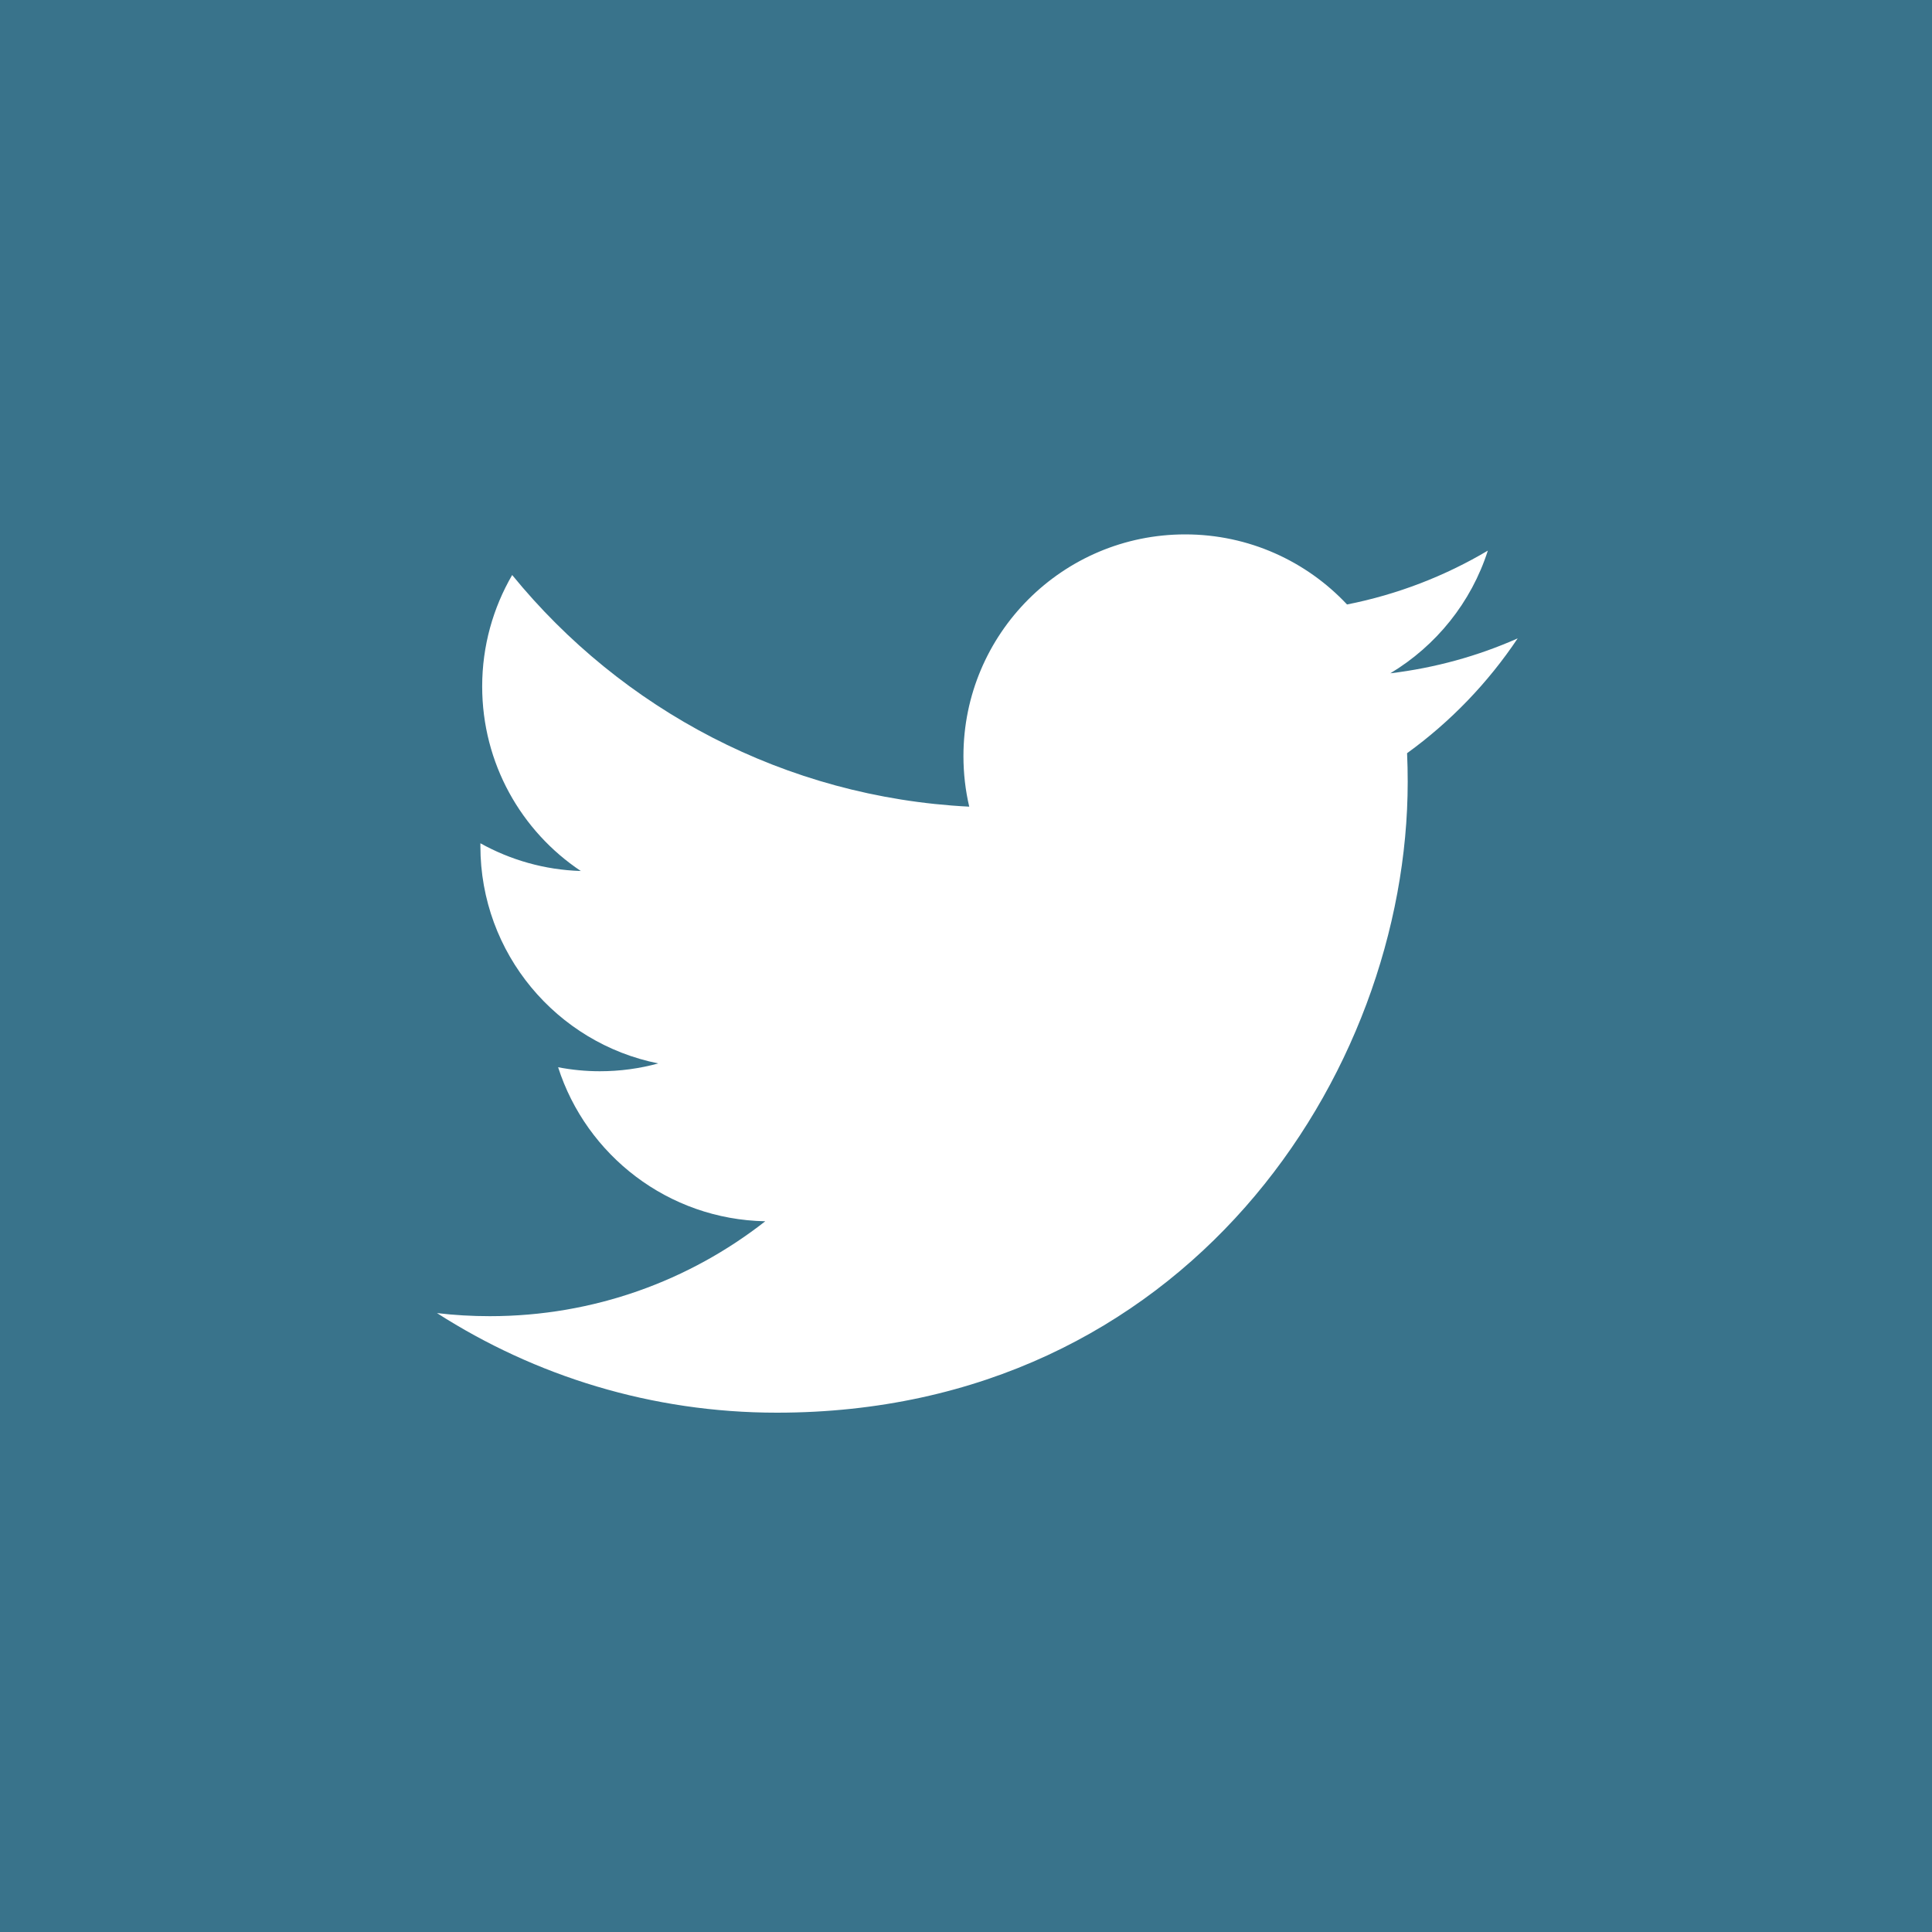 <svg width="40" height="40" viewBox="0 0 40 40" fill="none" xmlns="http://www.w3.org/2000/svg">
<g clip-path="url(#clip0_1_2228)">
<path d="M37.115 0H2.885L0 0V37.115V40H40V37.115V0L37.115 0ZM29.132 15.594C29.141 15.791 29.145 15.989 29.145 16.187C29.145 22.253 24.528 29.248 16.084 29.248C13.491 29.248 11.079 28.488 9.047 27.186C9.406 27.229 9.772 27.25 10.142 27.25C12.293 27.25 14.273 26.516 15.844 25.285C13.834 25.247 12.14 23.92 11.555 22.096C11.835 22.15 12.123 22.179 12.418 22.179C12.837 22.179 13.243 22.123 13.629 22.017C11.528 21.597 9.946 19.741 9.946 17.518C9.946 17.497 9.946 17.478 9.946 17.459C10.565 17.803 11.272 18.01 12.025 18.033C10.793 17.211 9.983 15.805 9.983 14.212C9.983 13.371 10.21 12.583 10.604 11.905C12.868 14.682 16.251 16.509 20.067 16.701C19.988 16.365 19.947 16.014 19.947 15.654C19.947 13.12 22.003 11.064 24.538 11.064C25.859 11.064 27.051 11.622 27.889 12.515C28.935 12.308 29.917 11.926 30.804 11.4C30.461 12.472 29.733 13.371 28.785 13.94C29.714 13.828 30.599 13.582 31.422 13.217C30.807 14.137 30.028 14.946 29.132 15.594Z" fill="#39738B"/>
</g>
<defs>
<clipPath id="clip0_1_2228">
<rect width="40" height="40" fill="white"/>
</clipPath>
</defs>
</svg>
